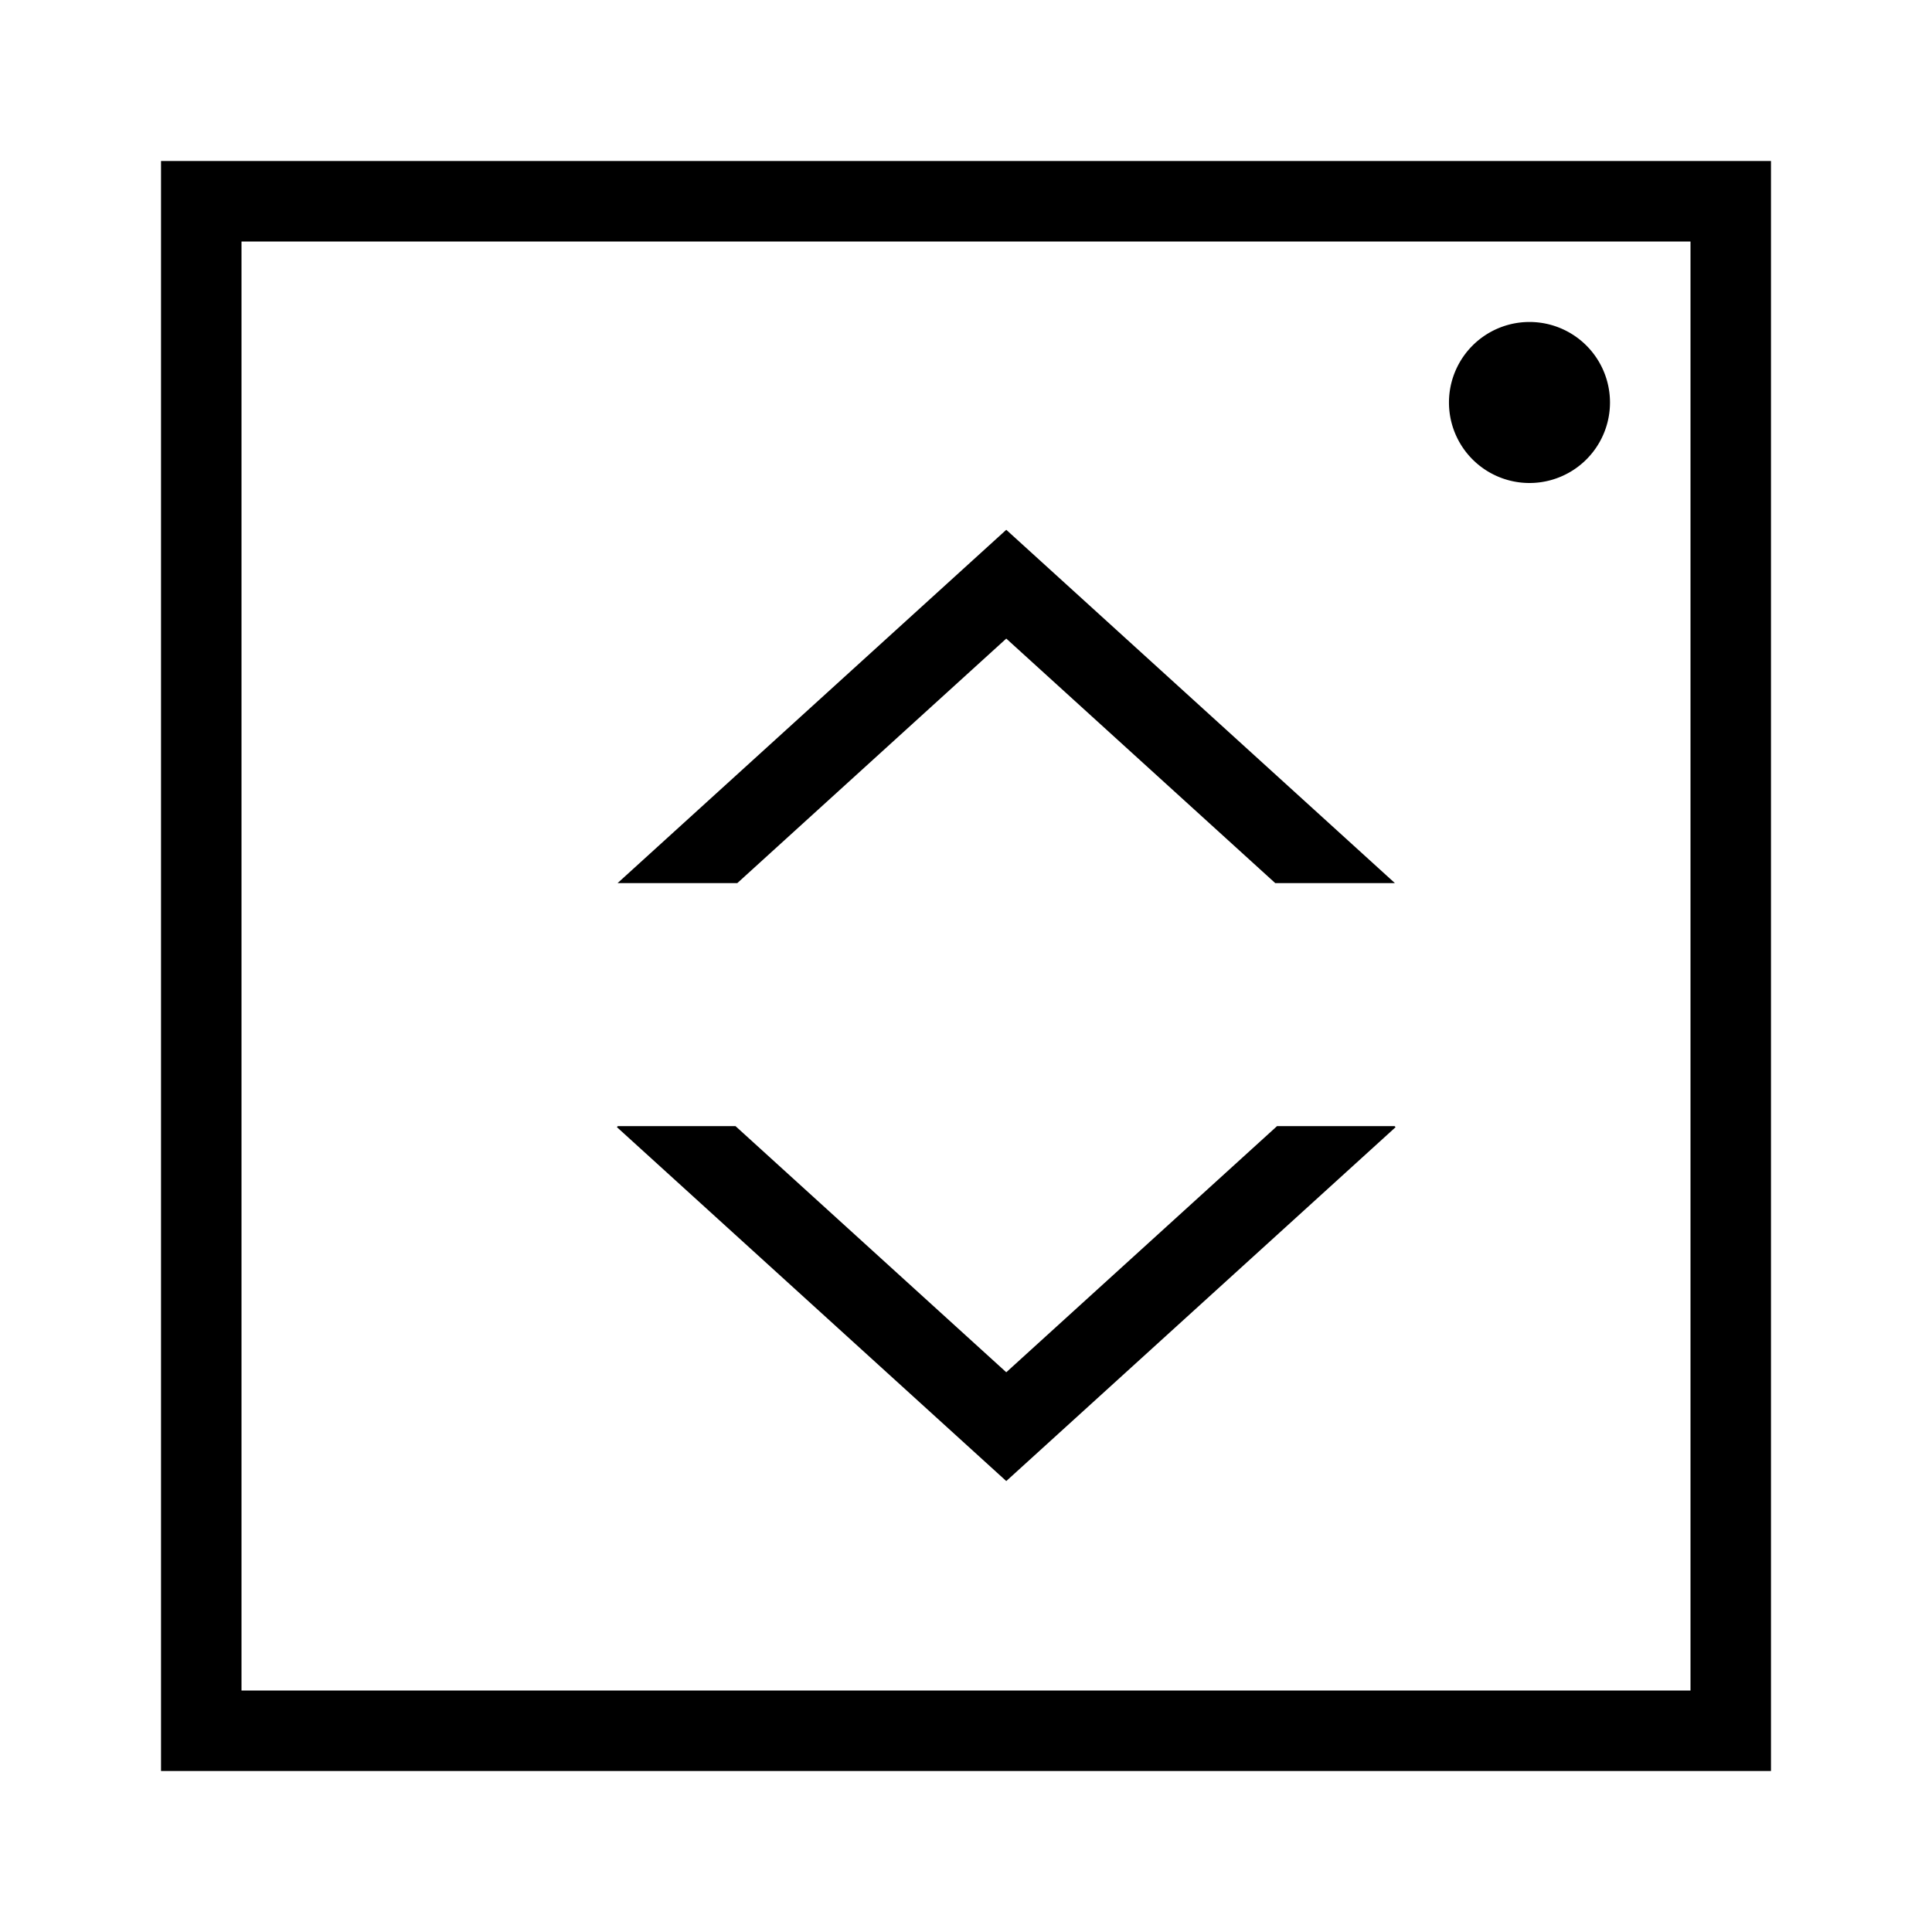 <svg viewBox="0 0 32 32" xmlns="http://www.w3.org/2000/svg">
  <path d="M12.212 14.627h-1.983l6.438-5.852 6.437 5.852h-1.982l-4.455-4.05zM25.333 8a1.333 1.333 0 1 0 0-2.667 1.333 1.333 0 0 0 0 2.667m4-5.333v26.666H2.667V2.667zM28 4H4v24h24zm-4.885 14.67-.016-.018h-1.947l-4.485 4.077-4.485-4.077h-1.949l-.015.017 6.449 5.862z"/>
</svg>
